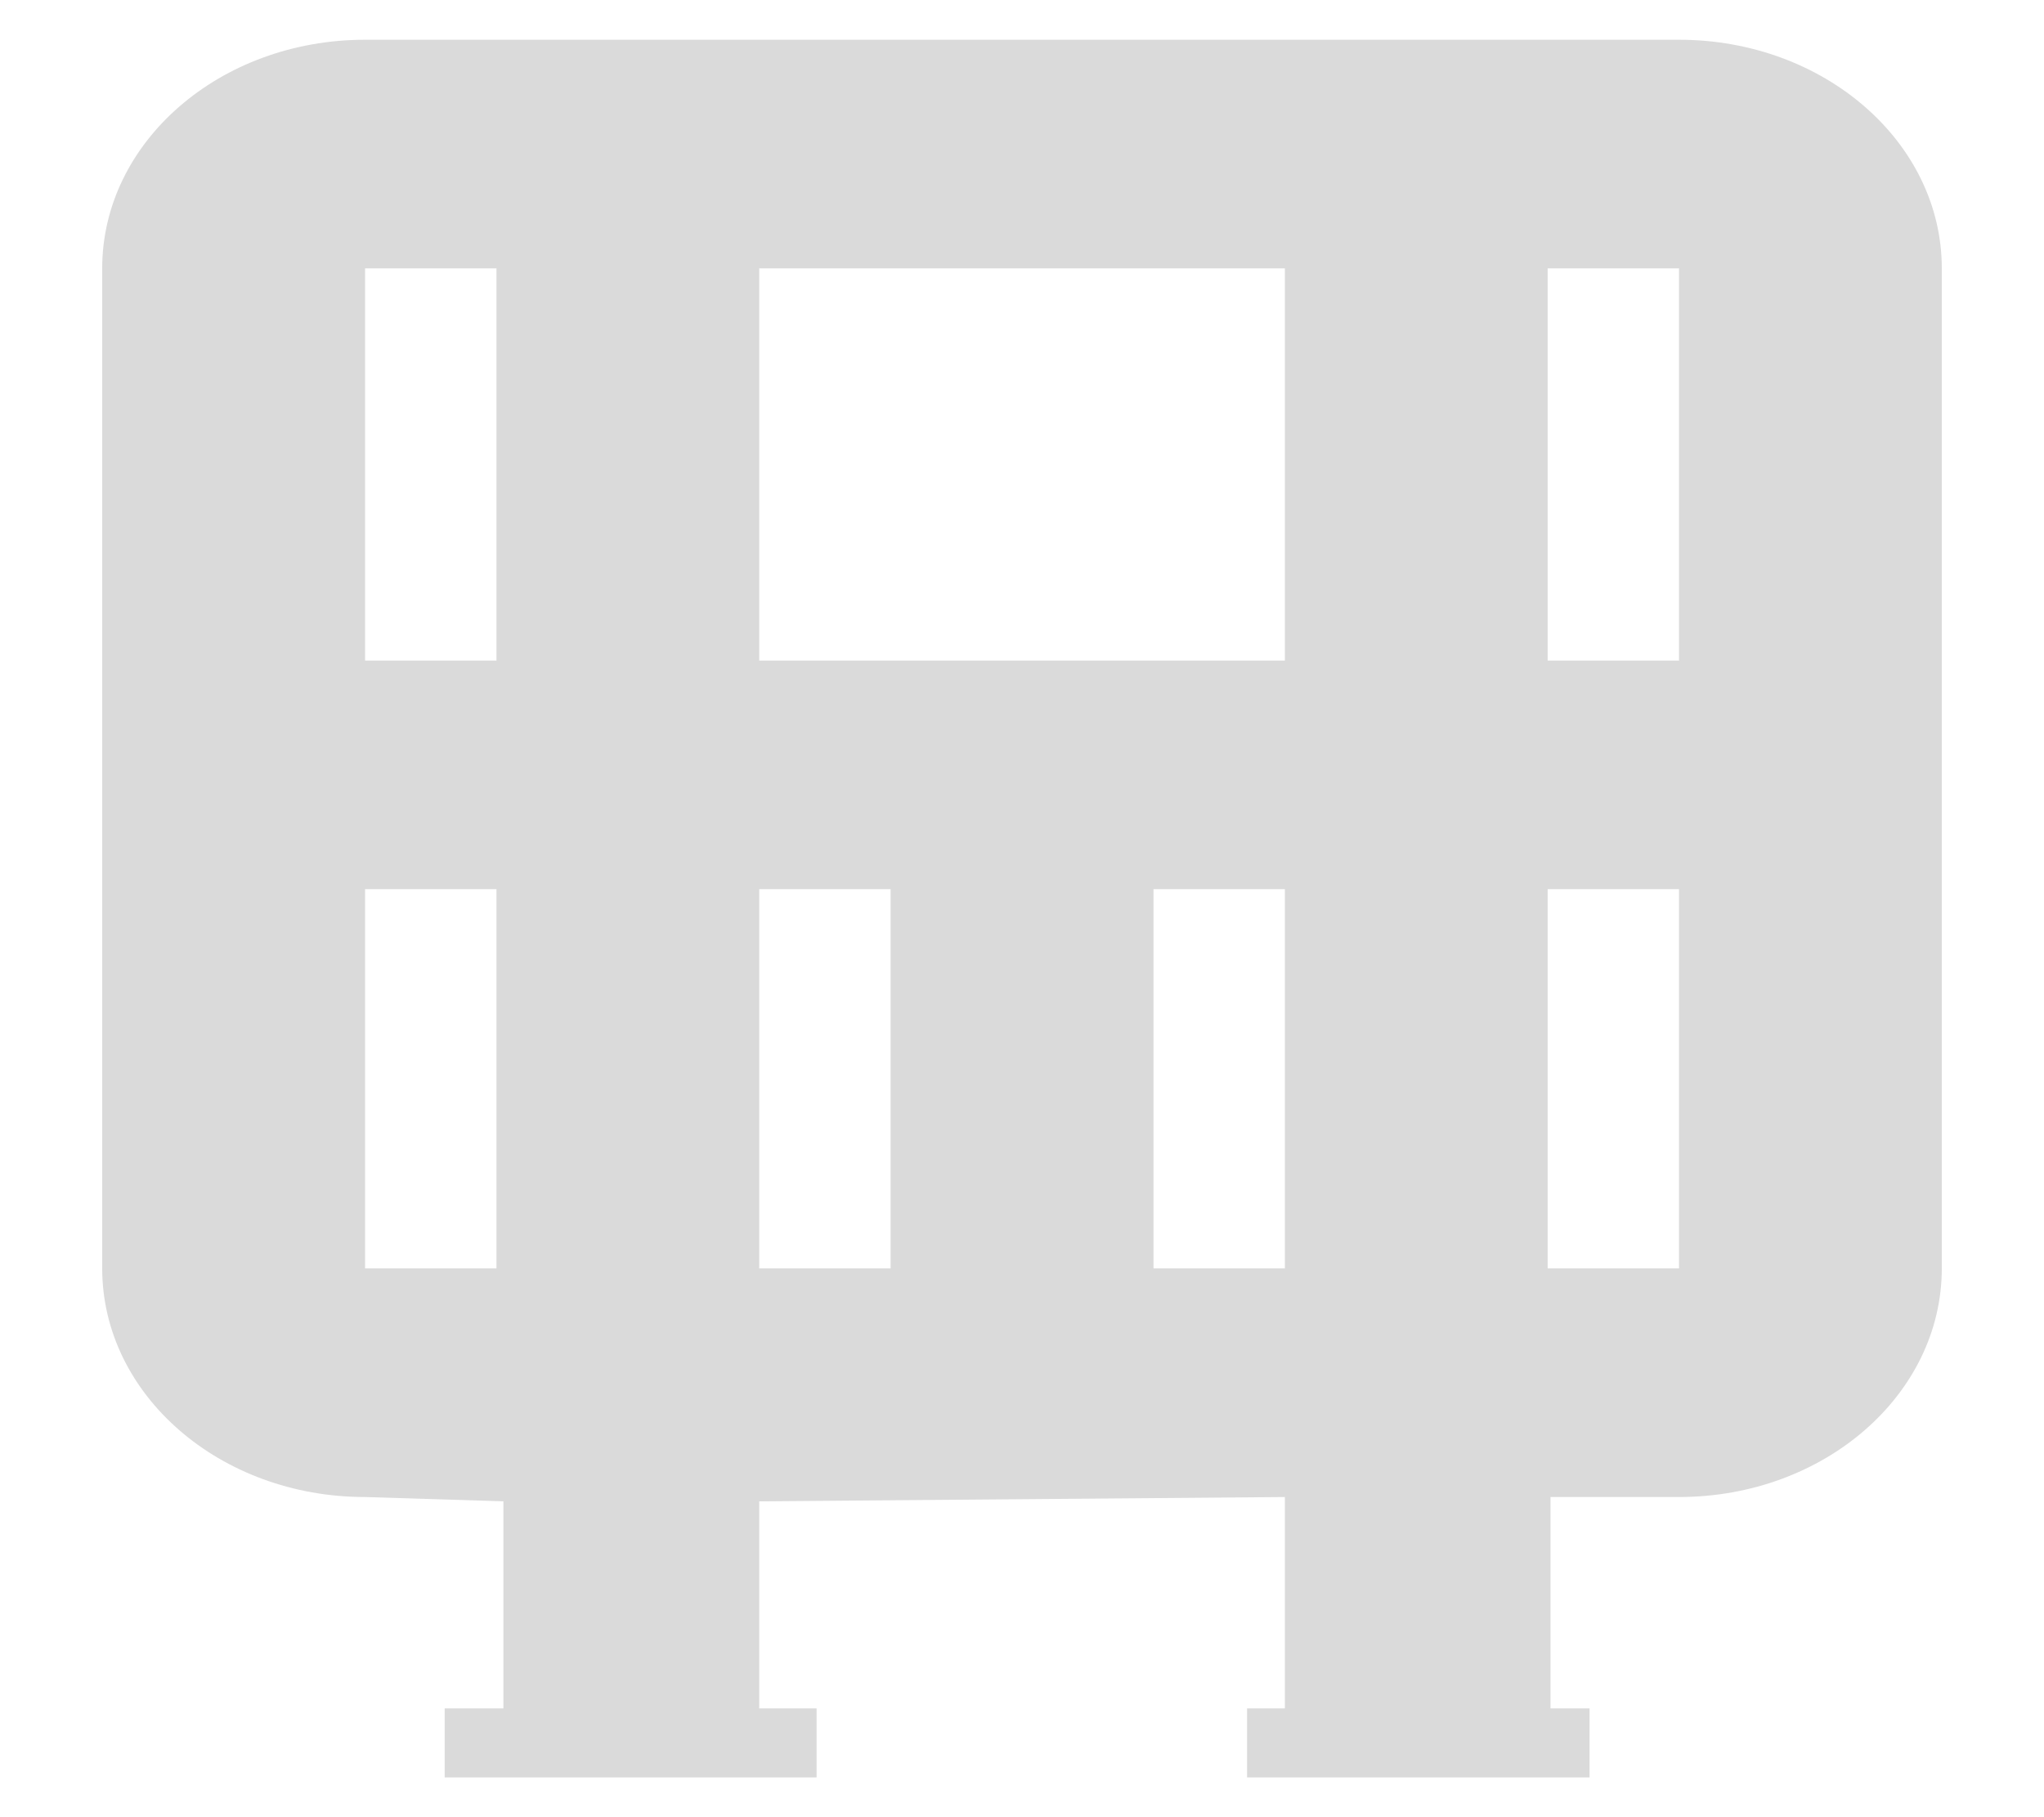 <svg width="18" height="16" viewBox="0 0 18 16" fill="none" xmlns="http://www.w3.org/2000/svg">
<path d="M14.786 0.35H3.215C1.936 0.35 0.9 1.251 0.9 2.363V11.168C0.9 12.28 1.936 13.181 3.215 13.181L4.433 13.219V15.042H3.916V15.65H6.686H7.191V15.042H6.686V13.219L11.315 13.181V15.042H10.982V15.65H13.654H13.998V15.042H13.654V13.181H14.786C16.064 13.181 17.1 12.28 17.1 11.168V2.363C17.1 1.251 16.063 0.35 14.786 0.35ZM4.372 11.168H3.215V7.829H4.372V11.168ZM4.372 5.816H3.215V2.363H4.372V5.816ZM7.843 11.168H6.686V7.829H7.843V11.168ZM11.315 11.168H10.158V7.829H11.315V11.168ZM11.315 5.816H6.686V2.363H11.315V5.816ZM14.786 11.168H13.629V7.829H14.786V11.168ZM14.786 5.816H13.629V2.363H14.786V5.816Z" fill="#DADADA"/>
</svg>
